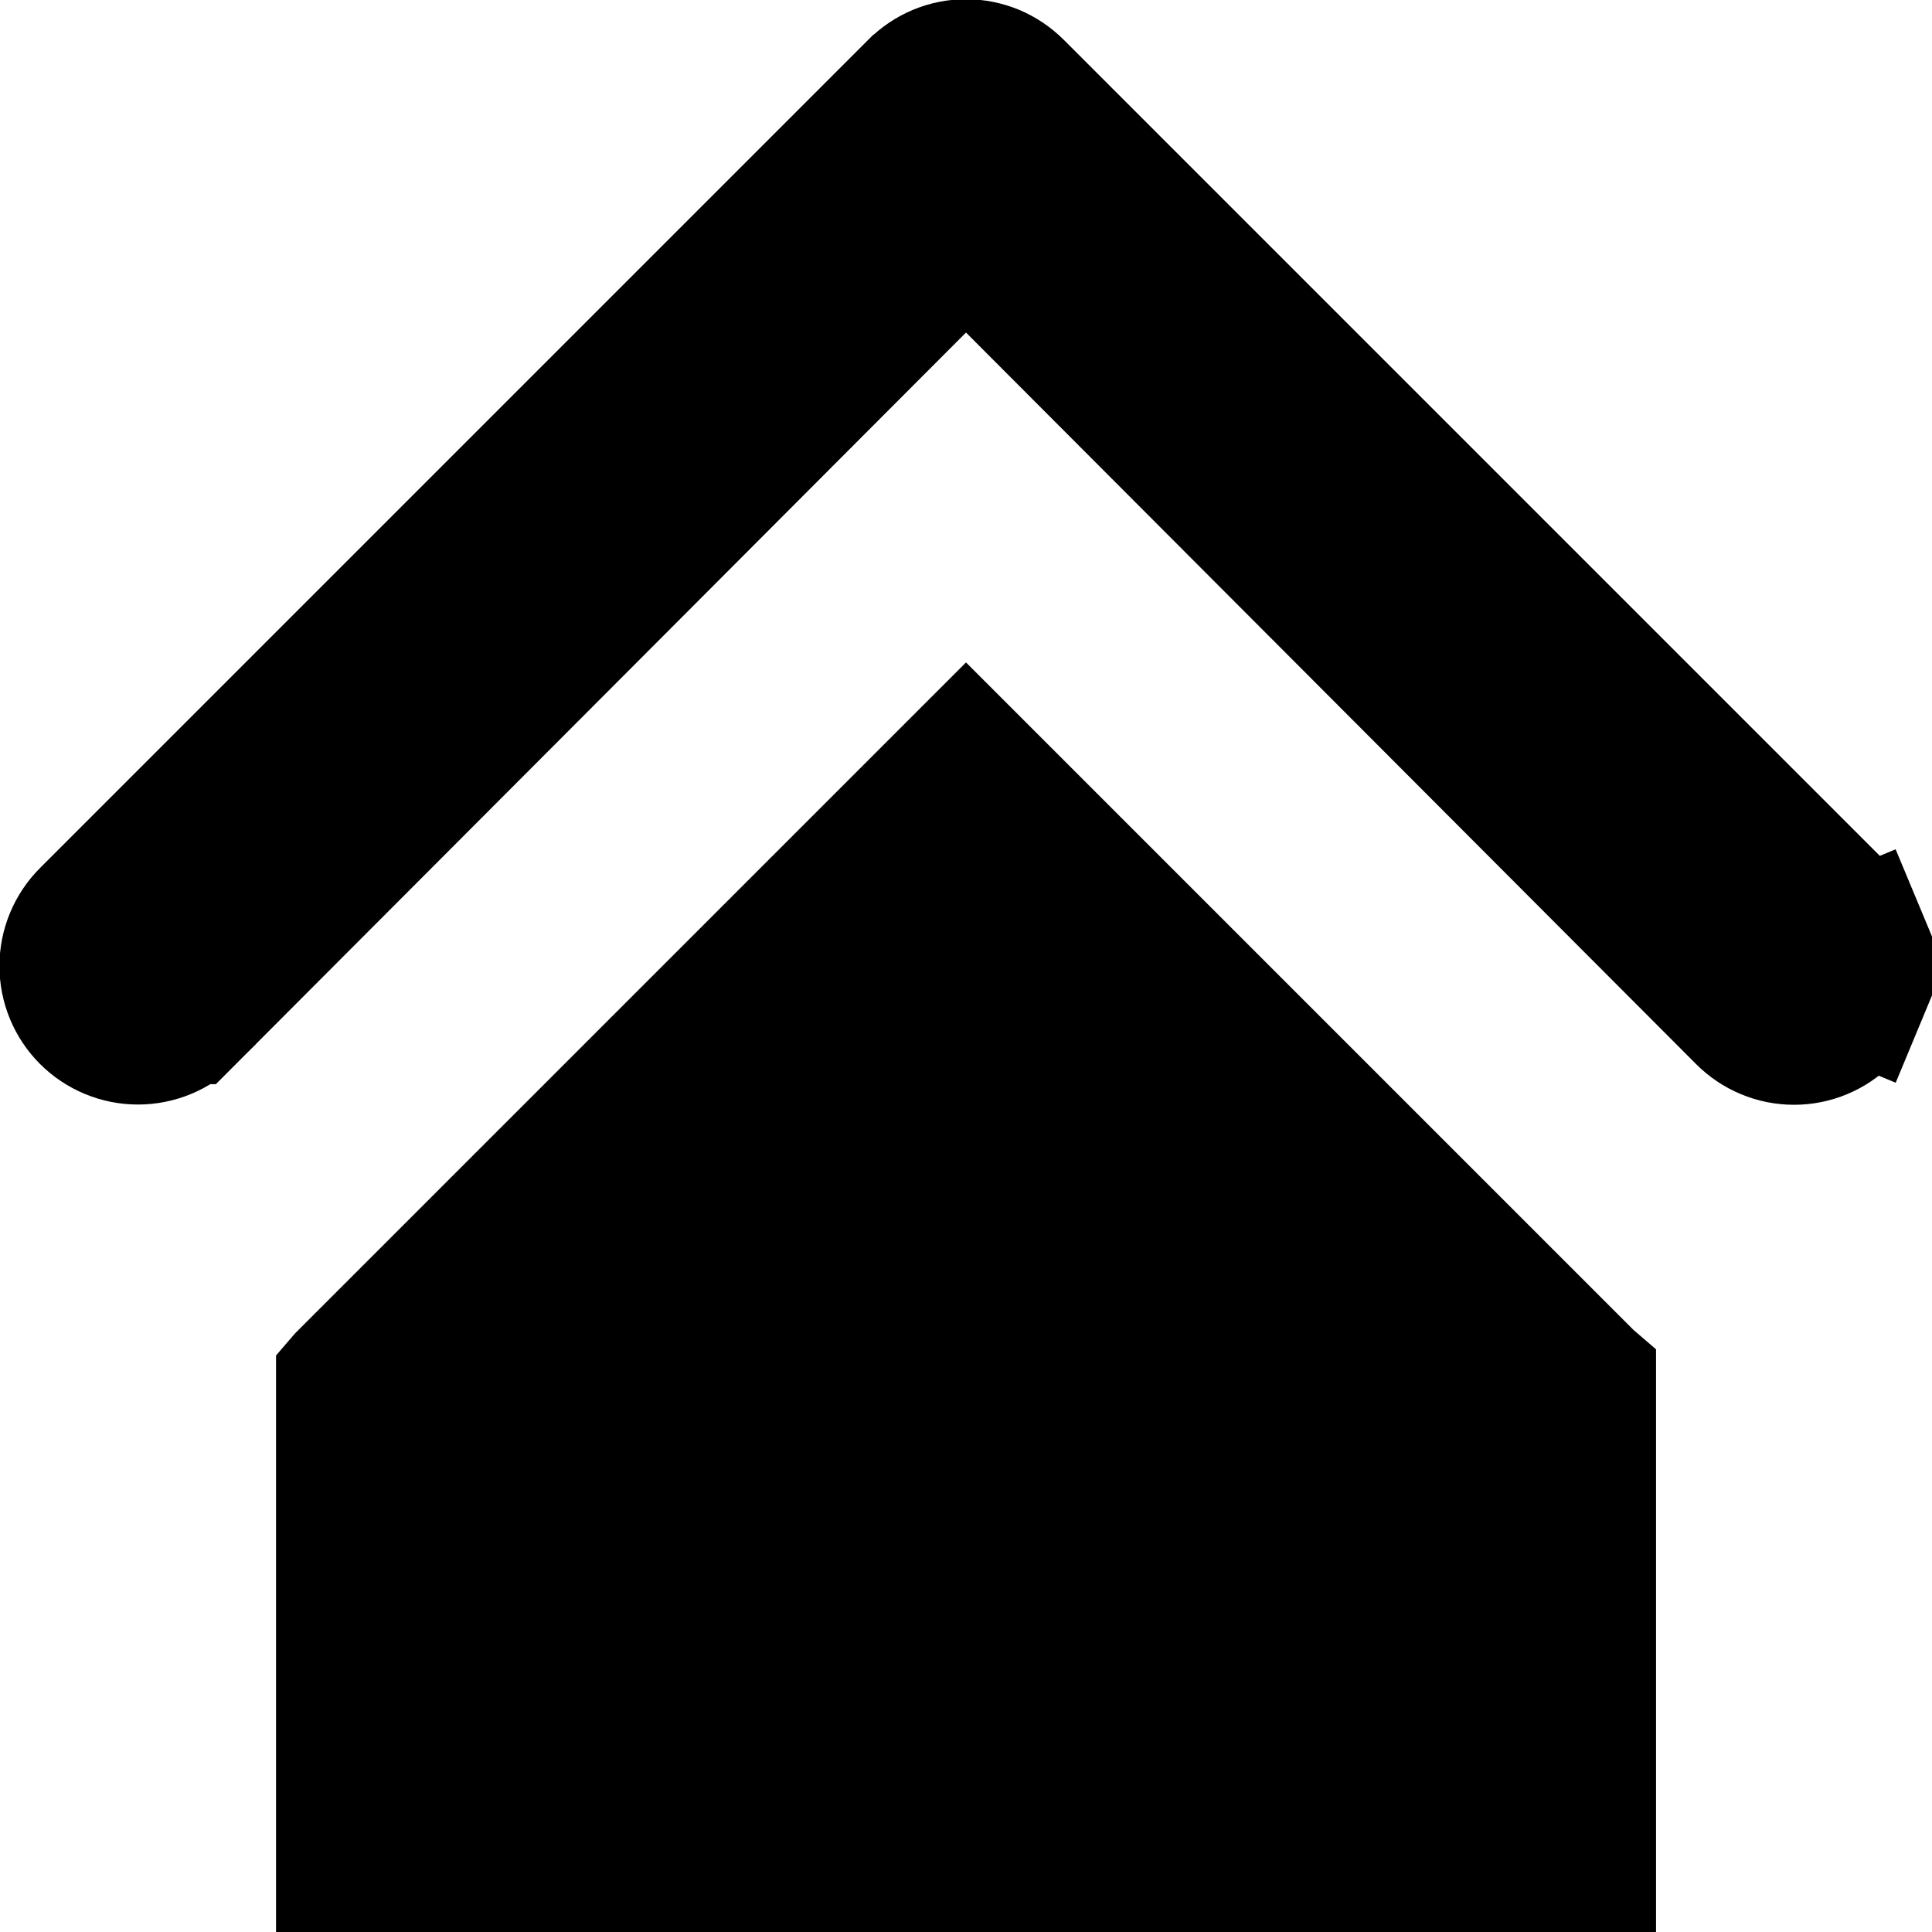 <svg width="24" height="24" viewBox="0 0 24 24" fill="currentColor" xmlns="http://www.w3.org/2000/svg">
<g clip-path="url(#clip0_3615_2663)">
<path d="M22.897 11.389L22.899 11.392C22.98 11.471 23.044 11.566 23.087 11.671L23.878 11.341L23.087 11.671C23.131 11.775 23.153 11.887 23.153 12C23.153 12.113 23.131 12.225 23.087 12.33L23.878 12.659L23.087 12.33C23.044 12.434 22.98 12.529 22.899 12.609L22.899 12.609L22.895 12.614C22.815 12.694 22.72 12.758 22.616 12.801C22.511 12.845 22.399 12.867 22.286 12.867C22.173 12.867 22.061 12.845 21.956 12.801C21.852 12.758 21.757 12.694 21.677 12.614L21.675 12.612L12.607 3.526L12 2.918L11.393 3.526L2.326 12.611C2.325 12.611 2.325 12.611 2.325 12.612C2.163 12.773 1.943 12.864 1.714 12.864C1.485 12.864 1.265 12.773 1.103 12.611C0.941 12.449 0.85 12.229 0.85 12C0.85 11.771 0.941 11.551 1.103 11.389L11.389 1.103L11.392 1.101C11.471 1.021 11.566 0.957 11.671 0.913C11.775 0.87 11.887 0.847 12 0.847C12.113 0.847 12.225 0.87 12.33 0.913C12.434 0.957 12.529 1.021 12.609 1.101L12.609 1.101L12.611 1.103L22.897 11.389Z" fill="currentColor" stroke="currentColor" stroke-width="1.714"/>
<path d="M4.292 17.149L12 9.441L19.708 17.149L19.715 17.155V23.143H4.286L4.286 17.156L4.292 17.149Z" fill="currentColor" stroke="currentColor" stroke-width="1.714"/>
</g>
<defs>
<clipPath id="clip0_3615_2663">
<rect width="24" height="24" fill="white"/>
</clipPath>
</defs>
</svg>
